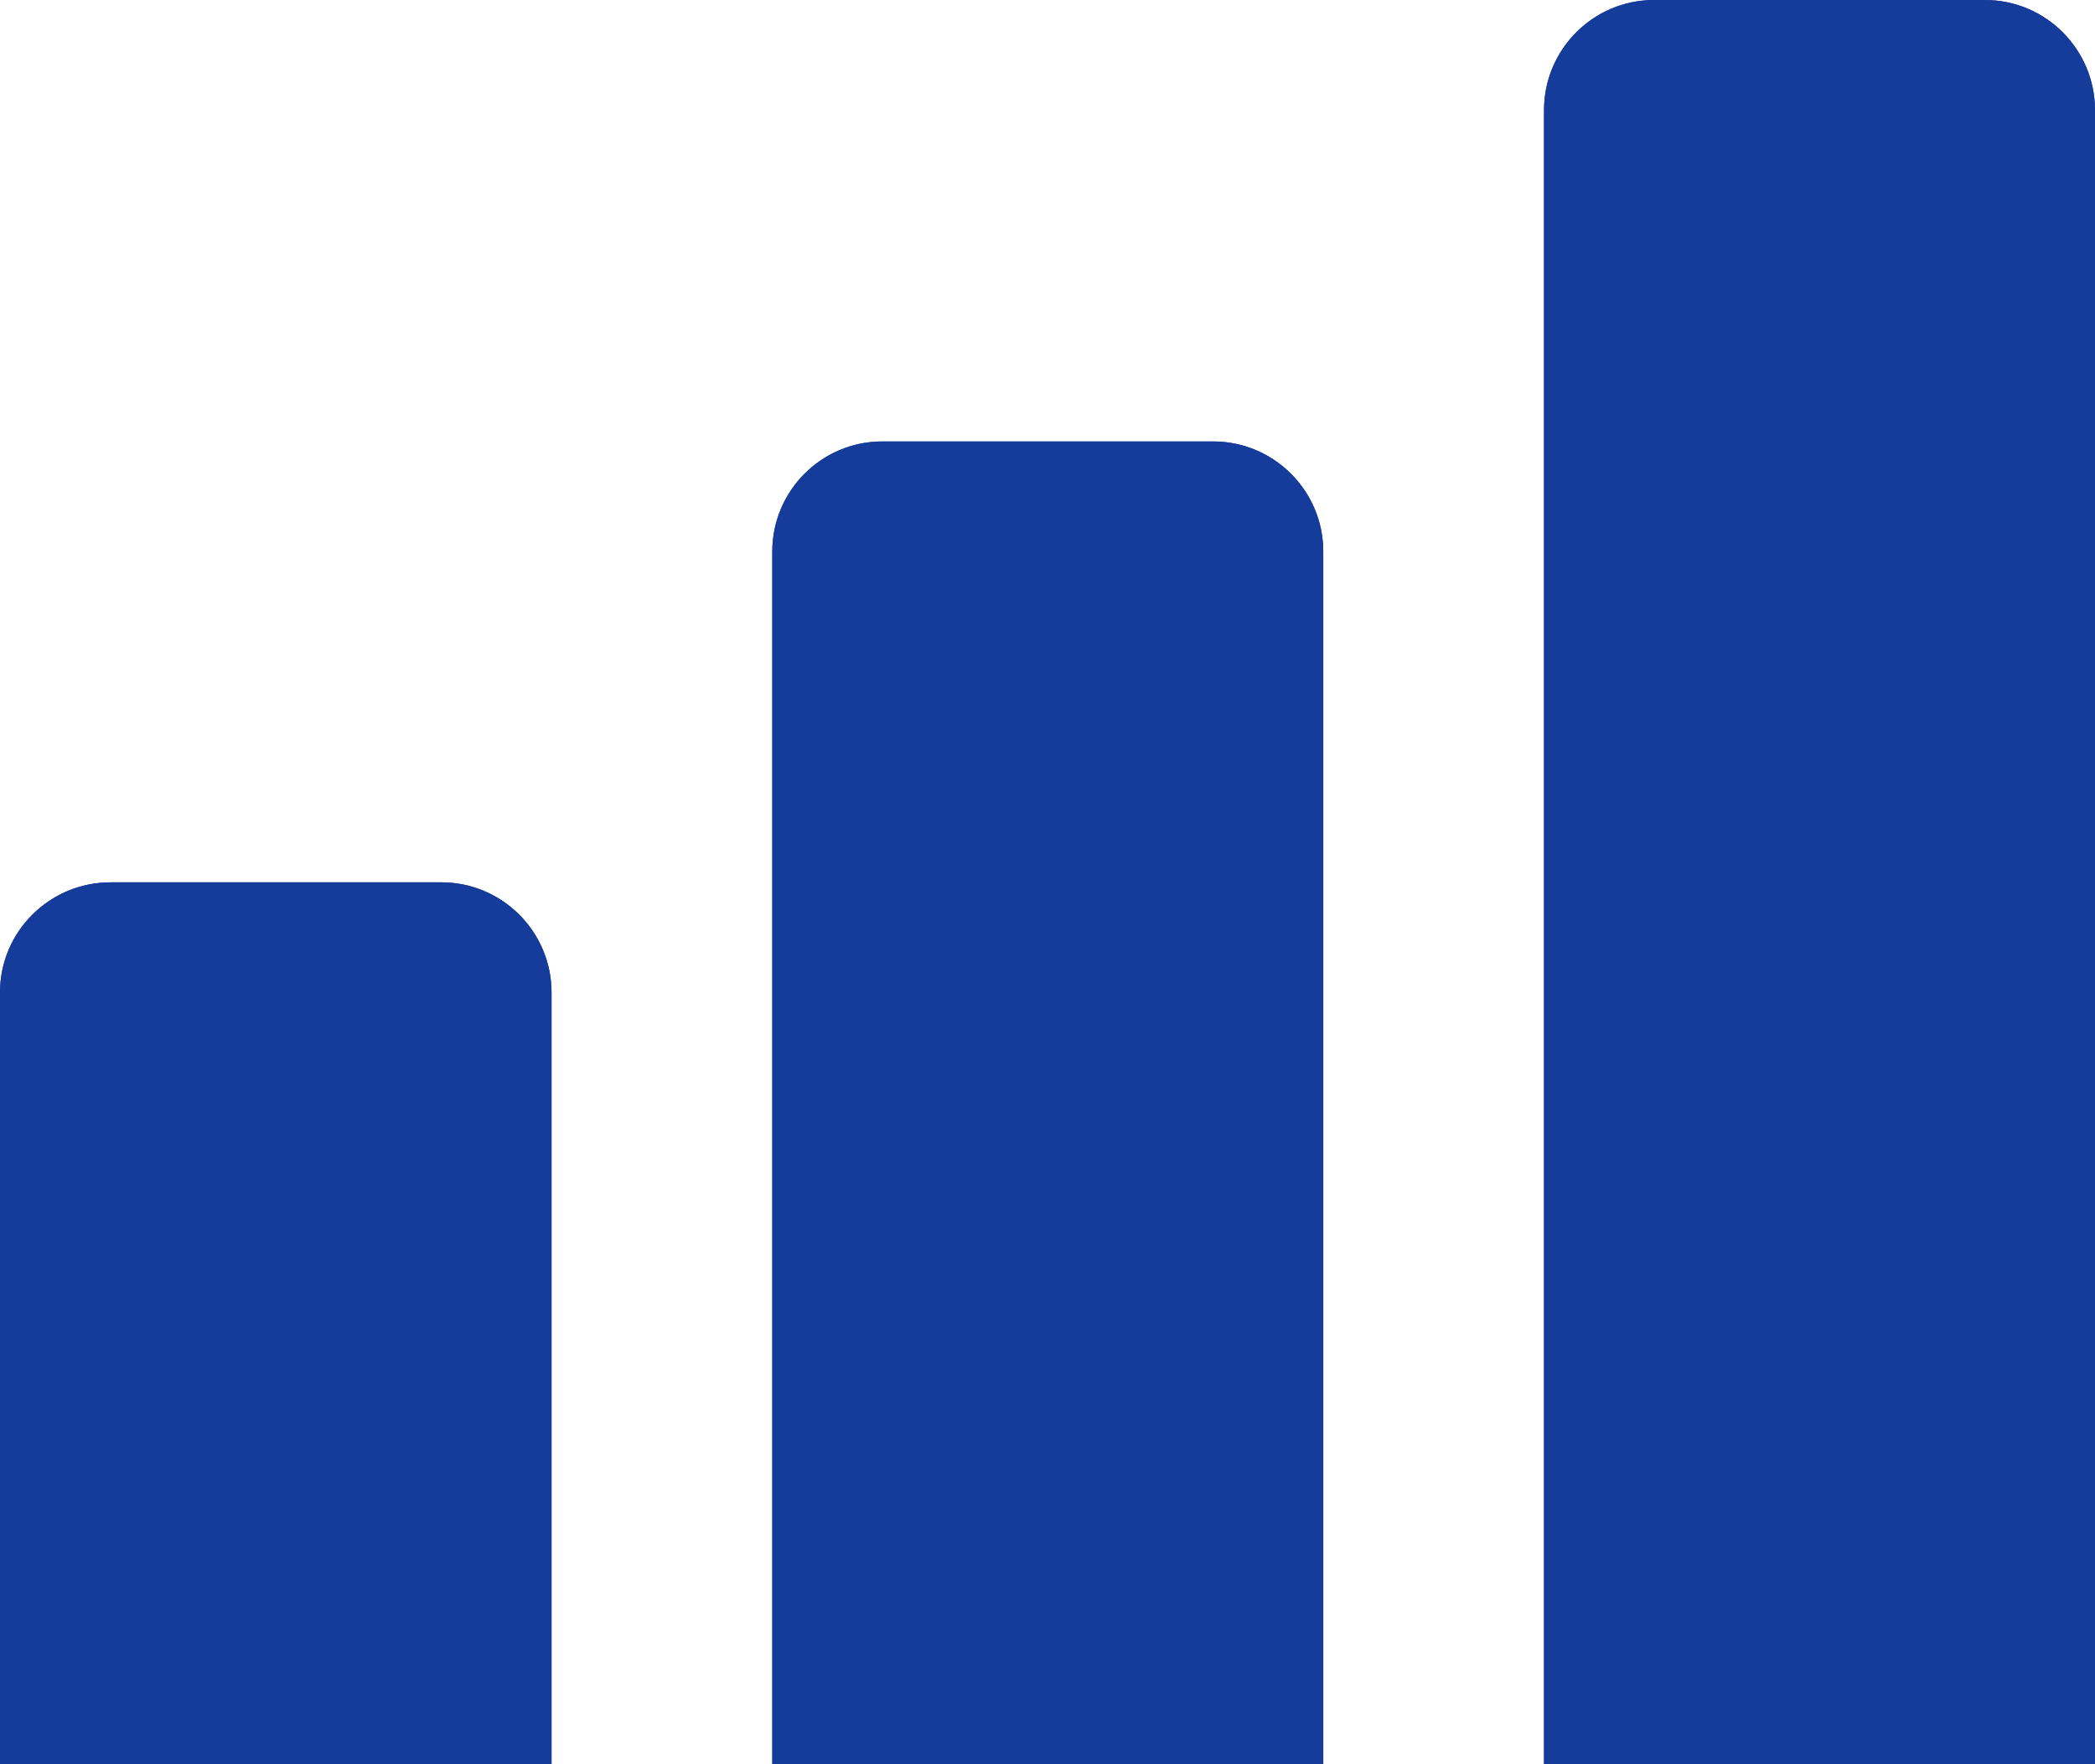 <svg width="19" height="16" viewBox="0 0 19 16" fill="none" xmlns="http://www.w3.org/2000/svg">
<path d="M5.002 9.001C5.002 8.448 4.552 8.002 4.003 8.002H1.003C0.45 8.002 0 8.448 0 9.001V16H5.002V9.001Z" fill="#163C9B"/>
<path d="M5.002 9.001C5.002 8.448 4.552 8.002 4.003 8.002H1.003C0.45 8.002 0 8.448 0 9.001V16H5.002V9.001Z" fill="#163C9B"/>
<path d="M12.001 5.002C12.001 4.449 11.551 4.004 11.002 4.004H8.002C7.449 4.004 7.004 4.454 7.004 5.002V16.005H12.001V5.002Z" fill="#163C9B"/>
<path d="M12.001 5.002C12.001 4.449 11.551 4.003 11.002 4.003H8.002C7.449 4.003 7.004 4.453 7.004 5.002V16.005H12.001V5.002Z" fill="#163C9B"/>
<path d="M19 0.999C19 0.45 18.555 0 18.002 0H15.001C14.448 0 14.003 0.45 14.003 0.999V16H19.005V0.999H19Z" fill="#163C9B"/>
<path d="M19 0.999C19 0.45 18.555 0 18.002 0H15.001C14.448 0 14.003 0.45 14.003 0.999V16H19.005V0.999H19Z" fill="#163C9B"/>
</svg>
